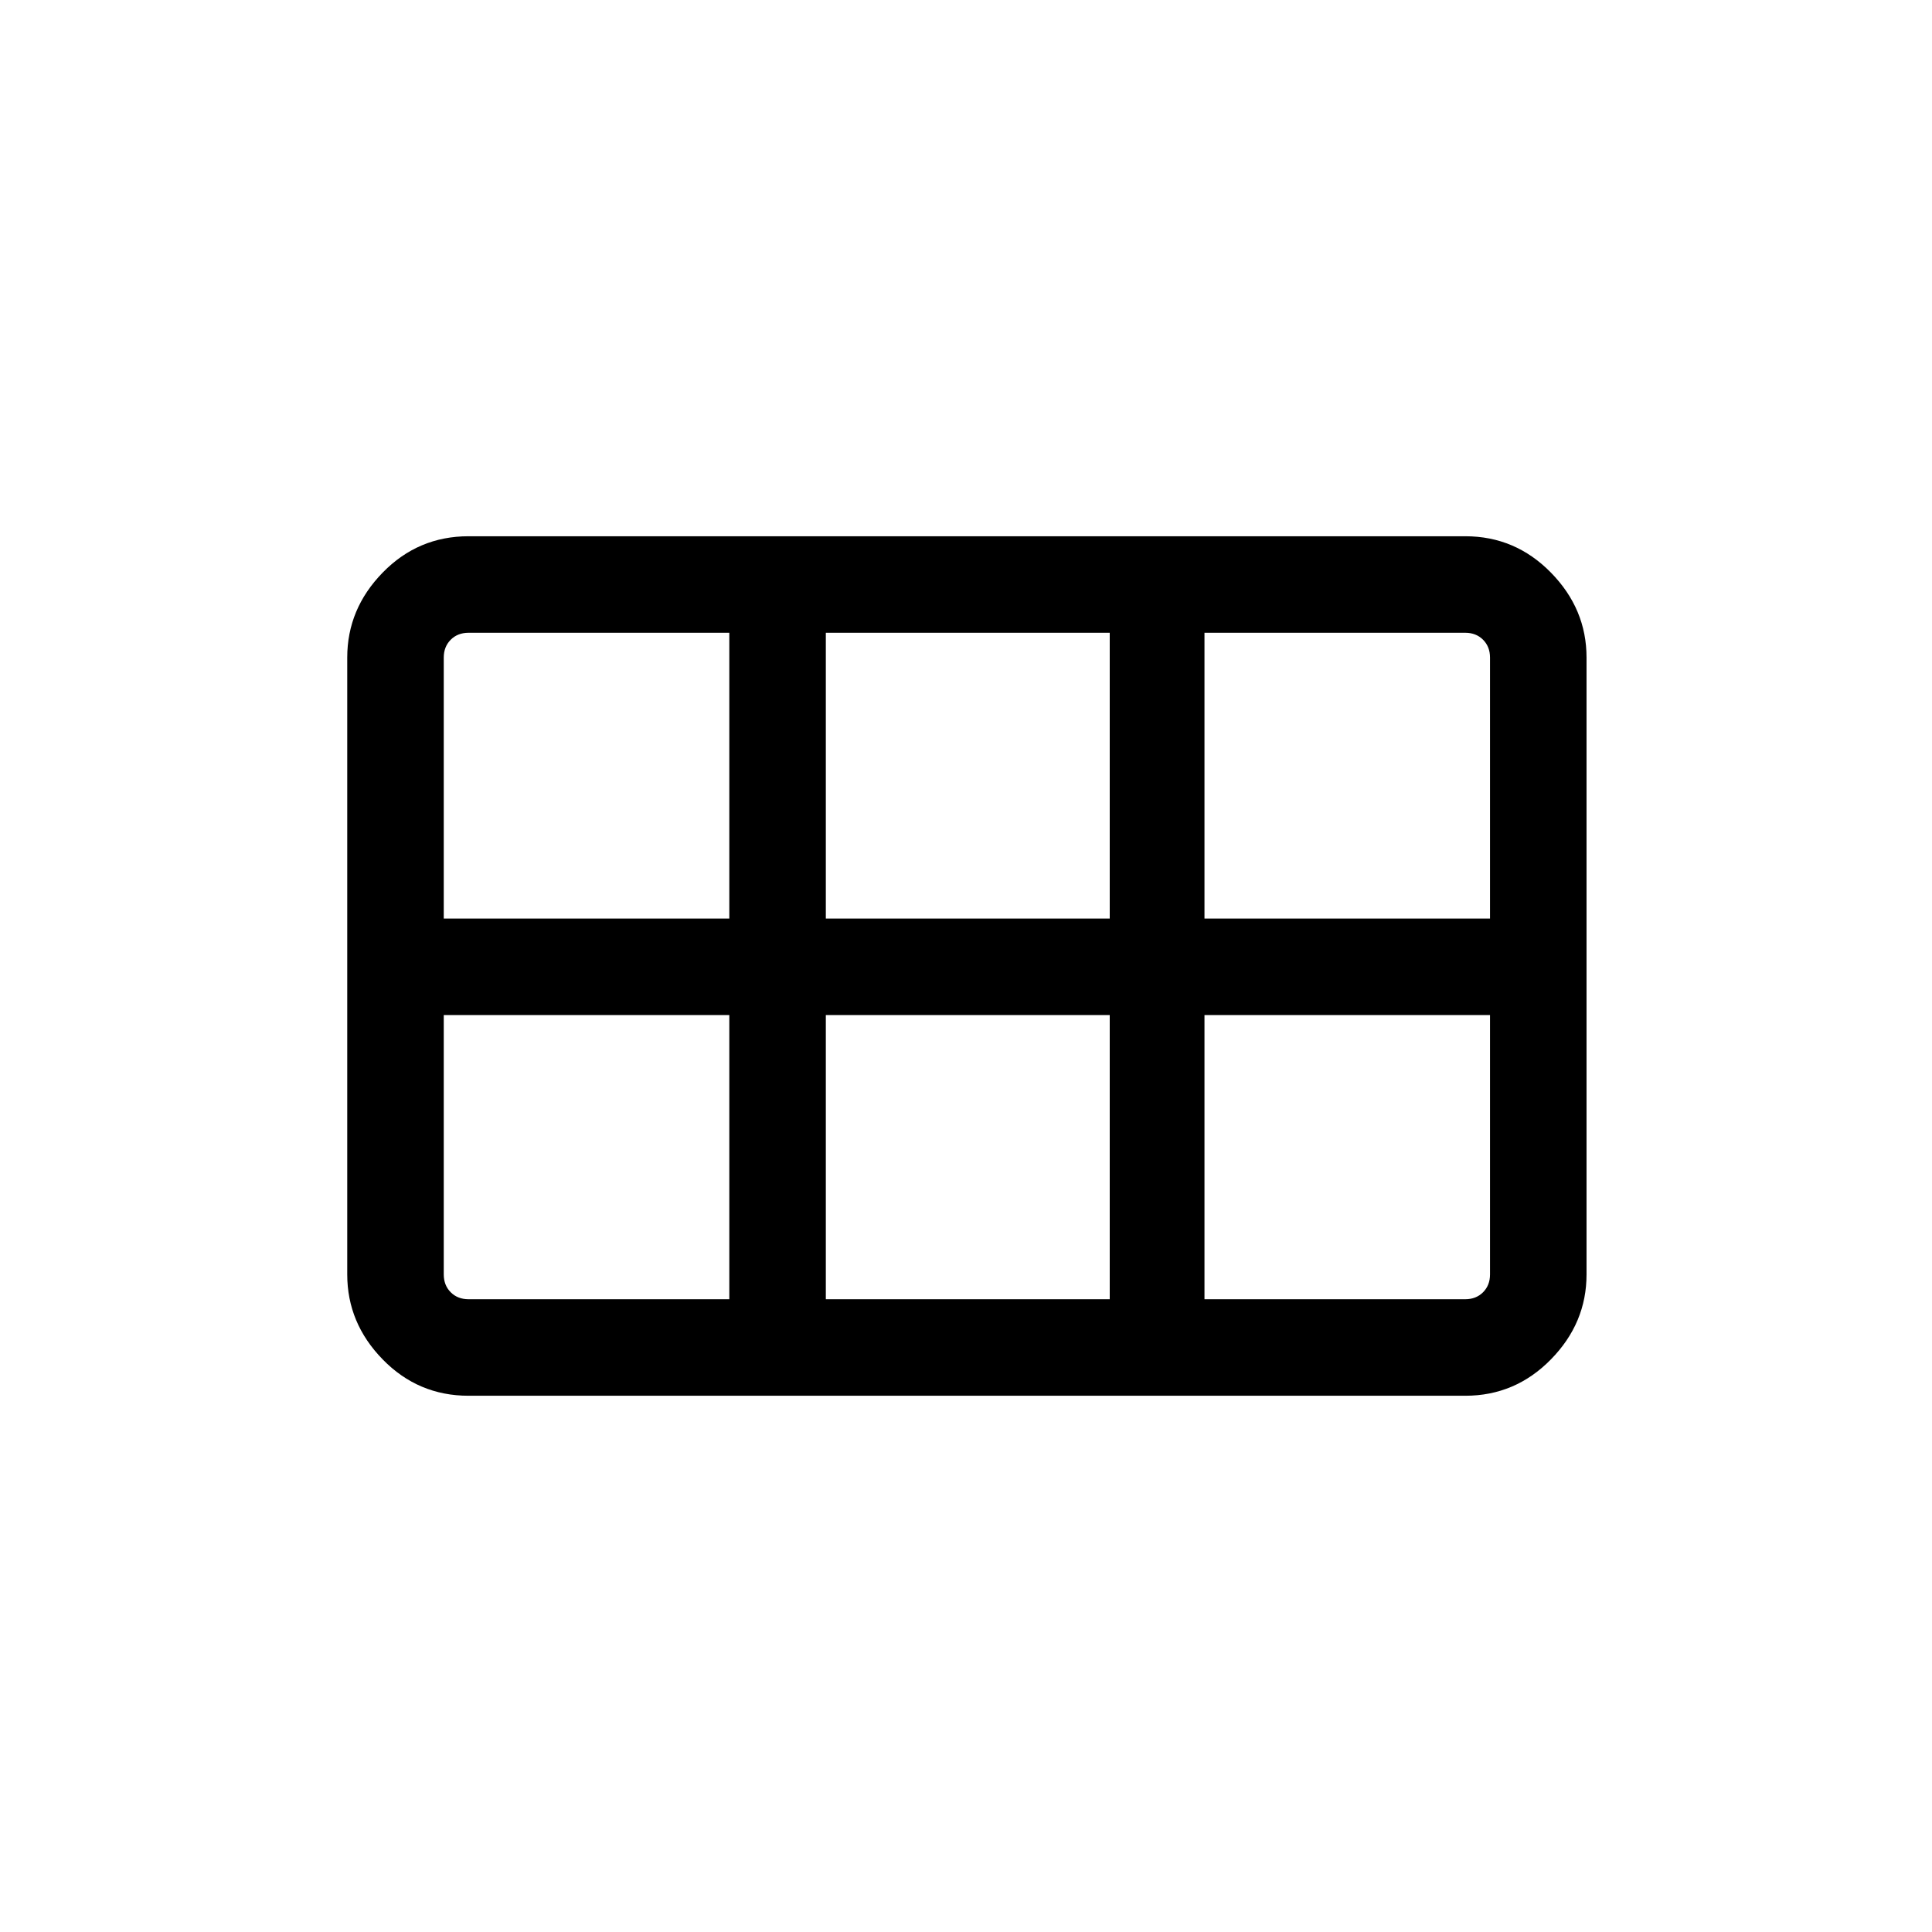 <svg xmlns="http://www.w3.org/2000/svg" height="20" viewBox="0 -960 960 960" width="20"><path d="M598.5-503.58h141.88v-129.69q0-5.38-3.46-8.85-3.46-3.46-8.84-3.46H598.5v142Zm-188.15 0h141.07v-142H410.35v142Zm-189.85 0h141.89v-142H232.81q-5.39 0-8.85 3.46-3.46 3.47-3.46 8.85v129.69Zm12.31 189.16h129.58v-141.2H220.5v128.89q0 5.38 3.46 8.85 3.46 3.46 8.85 3.46Zm177.54 0h141.07v-141.2H410.35v141.2Zm188.15 0h129.58q5.38 0 8.84-3.46 3.46-3.47 3.46-8.85v-128.89H598.5v141.2Zm-425.96-12.31v-306.54q0-24.16 17.61-42.21 17.62-18.06 42.66-18.06h495.27q24.86 0 42.56 18.06 17.7 18.05 17.7 42.21v306.54q0 24.16-17.7 42.21-17.7 18.06-42.56 18.06H232.81q-25.04 0-42.66-18.06-17.61-18.05-17.61-42.21Z"/></svg>